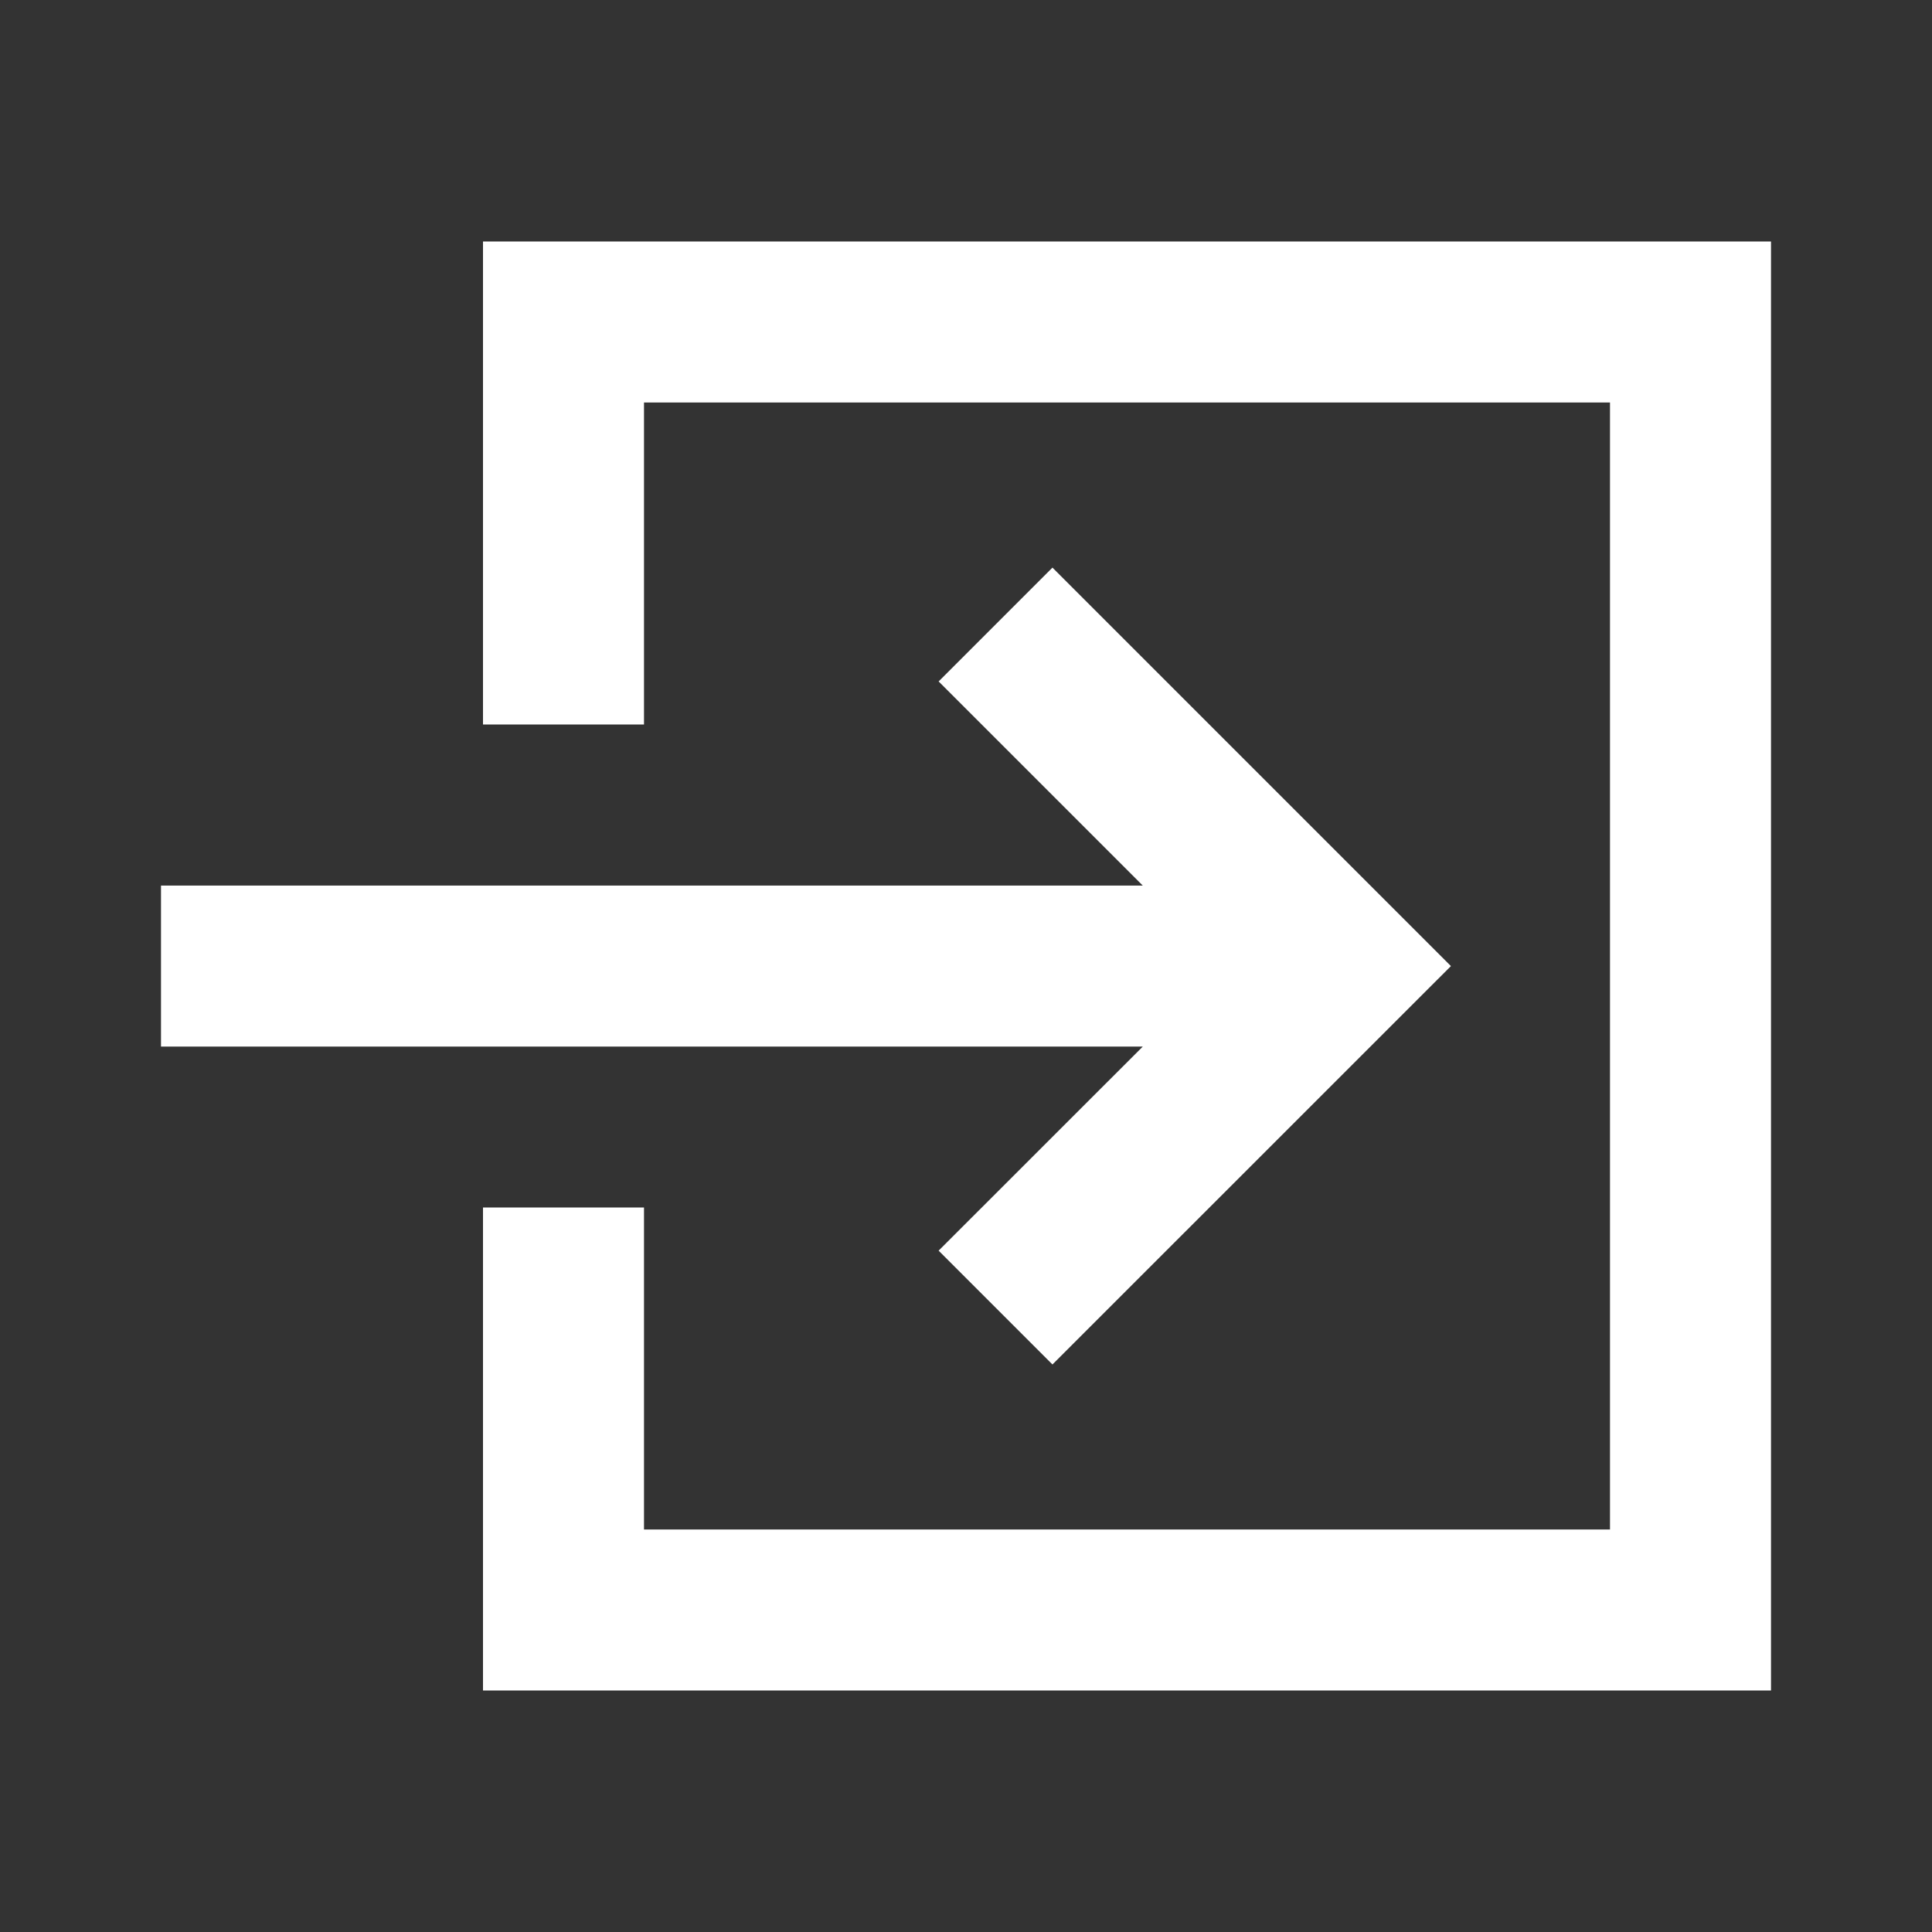 <svg width="24" height="24" viewBox="0 0 24 24" fill="none" xmlns="http://www.w3.org/2000/svg">
<rect x="0" y="0" width="24" height="24" fill="#333333" stroke="none"/>
<path d="M20 5H8V9H6V3H22V21H6V15H8V19H20V5Z" fill="white"/>
<path d="M13.074 16.95L11.66 15.536L14.196 13.001H2V11.001H14.196L11.66 8.465L13.074 7.051L18.024 12.001L13.074 16.95Z" fill="white"/>
</svg>
